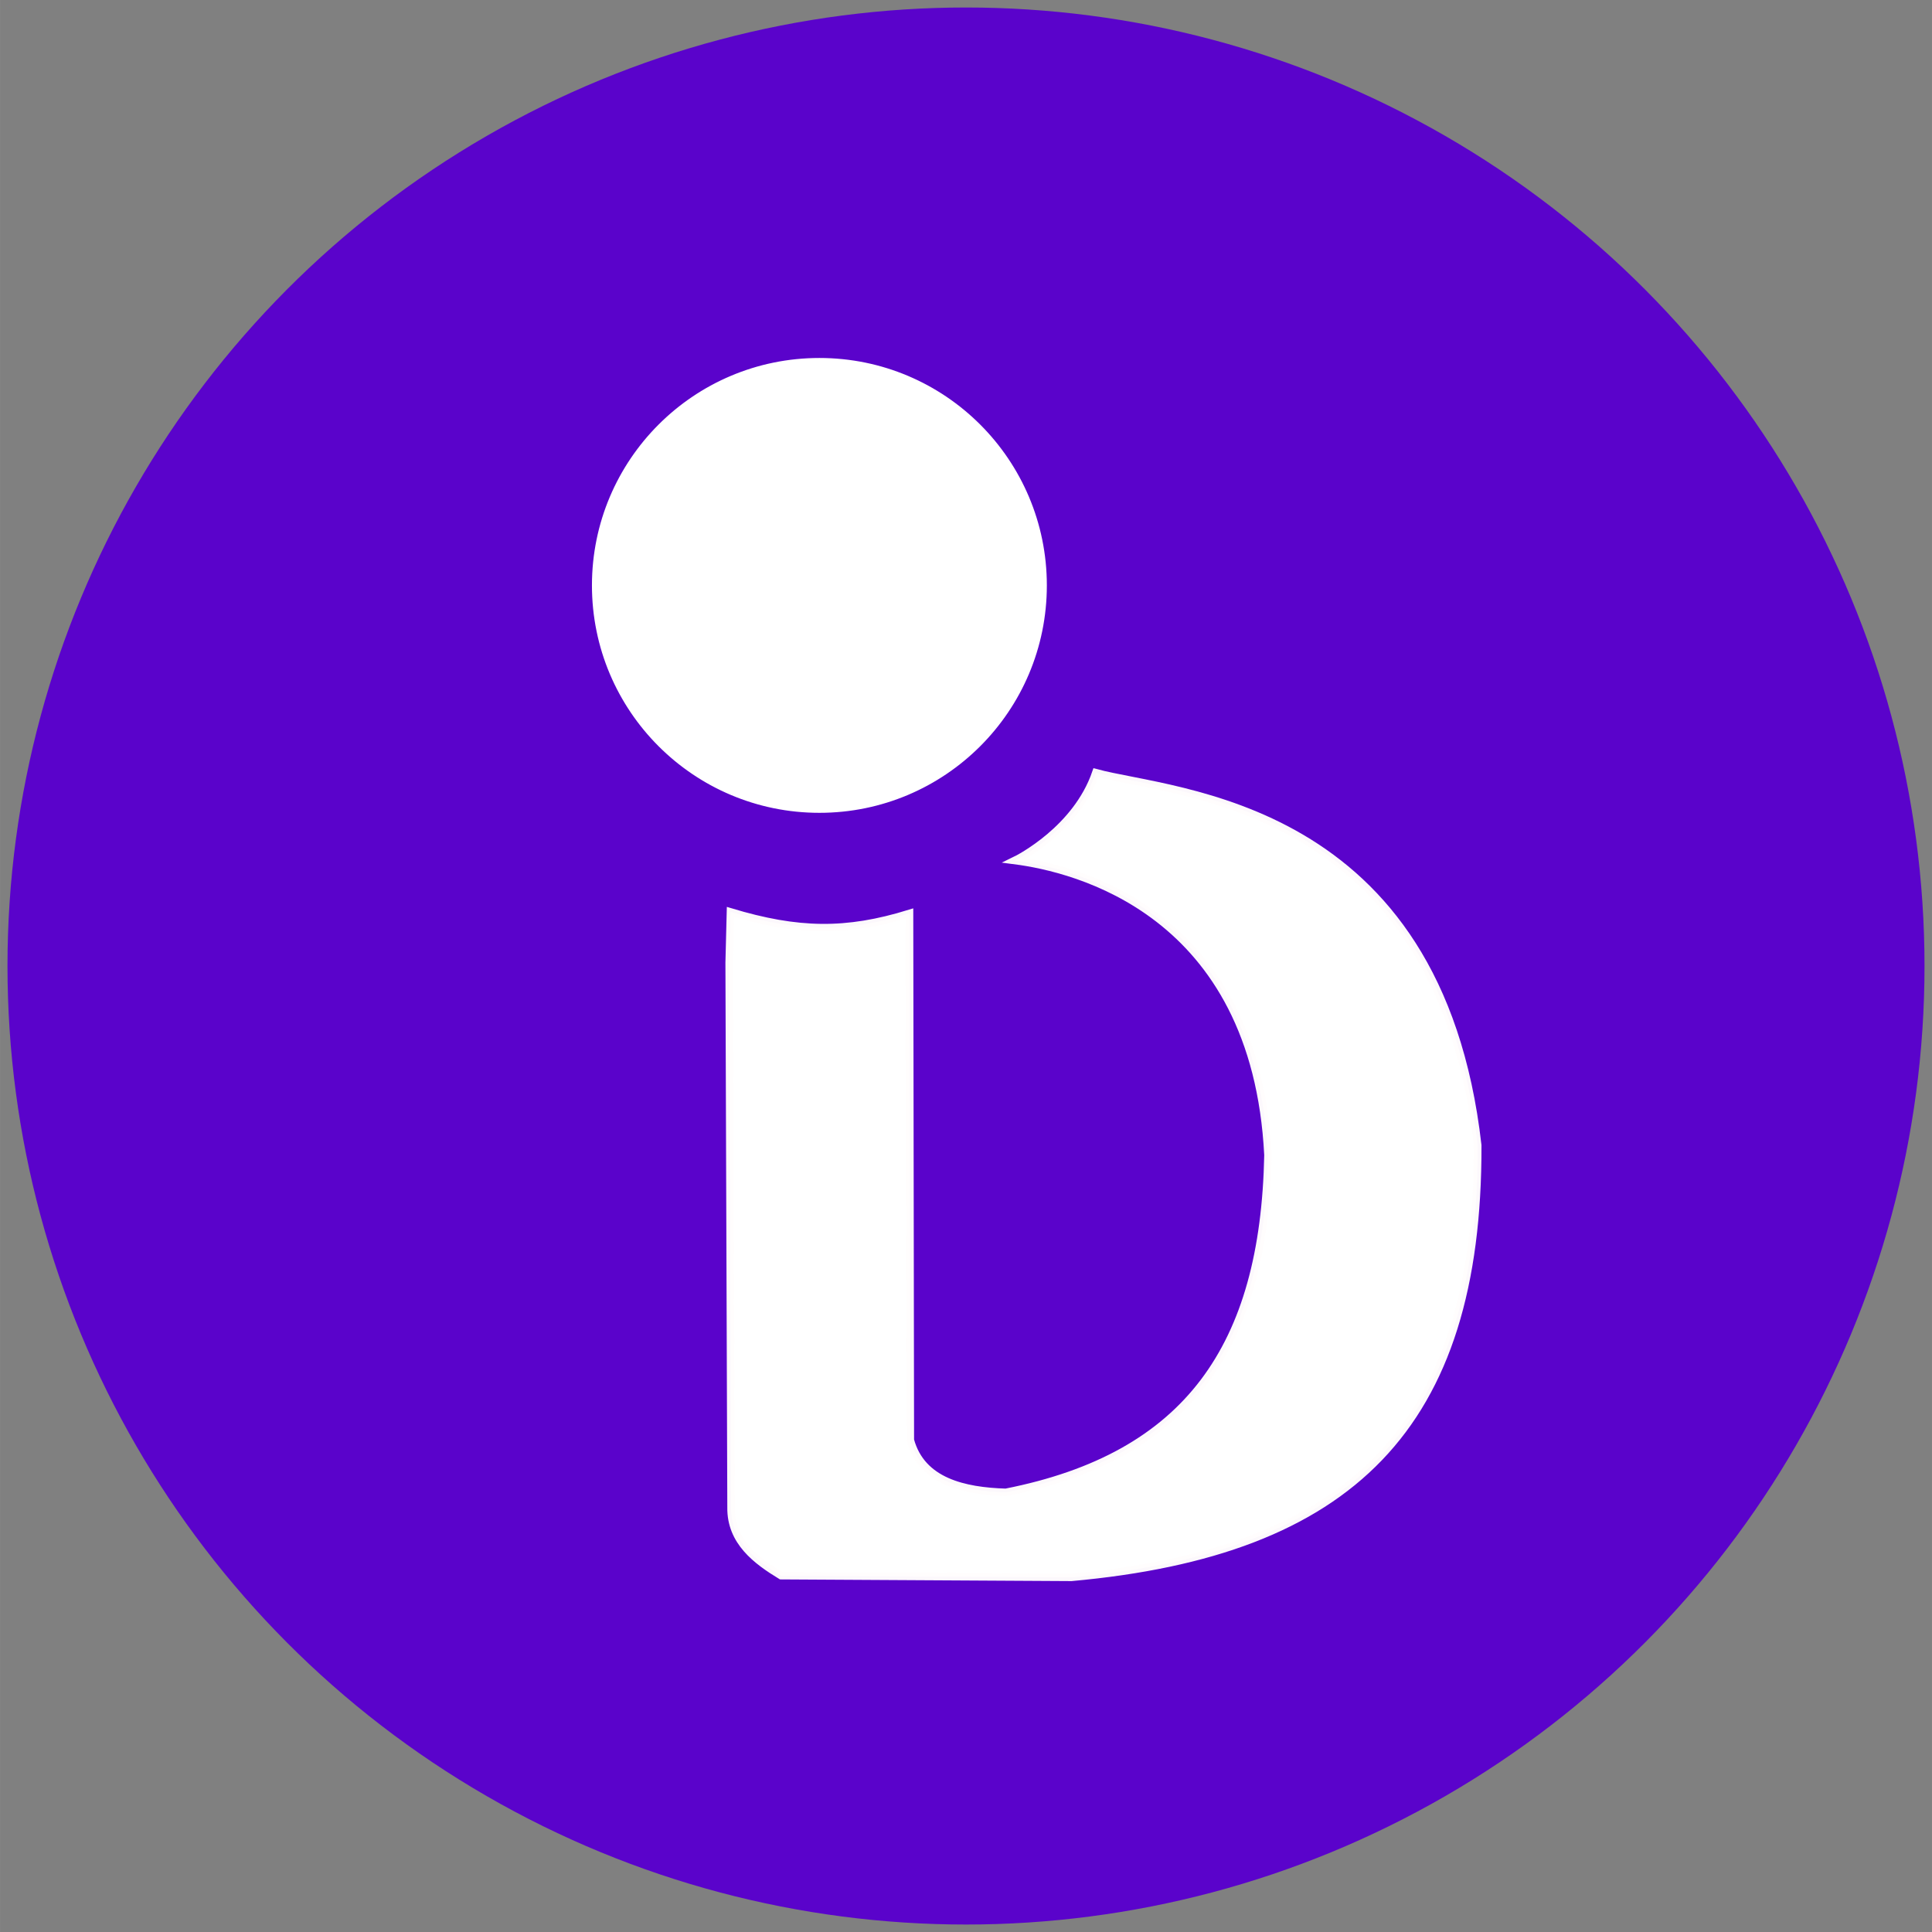 <?xml version="1.0" encoding="UTF-8" standalone="no"?>
<svg
   xmlns:dc="http://purl.org/dc/elements/1.1/"
   xmlns:cc="http://creativecommons.org/ns#"
   xmlns:rdf="http://www.w3.org/1999/02/22-rdf-syntax-ns#"
   xmlns:svg="http://www.w3.org/2000/svg"
   xmlns="http://www.w3.org/2000/svg"
   id="svg4765"
   version="1.1"
   viewBox="0 0 68.262 68.263"
   height="258"
   width="258">
  <rect x="0" y="0" width="68.262" height="68.263" fill="#808080" stroke="none"/>
  <defs
     id="defs4759" />
  <g
     transform="translate(0,-228.737)"
     id="layer1">
    <g
       transform="translate(-149.685,161.609)"
       id="g5373">
      <circle
         style="opacity:1;fill:#5a03cb;fill-opacity:1;fill-rule:evenodd;stroke:none;stroke-width:0.665;stroke-miterlimit:4;stroke-dasharray:none;stroke-dashoffset:0;stroke-opacity:1"
         id="path4656"
         cx="183.816"
         cy="101.26"
         r="33.867" />
      <g
         id="g5367"
         transform="translate(2.623,-8.1449264e-6)">
        <path
           id="path4610"
           d="m 172.825,101.144 0.067,19.243 c -0.018,1.217 0.911,1.894 1.765,2.414 l 10.262,0.059 c 9.839,-0.889 14.383,-5.314 14.355,-15.264 -1.383,-12.157 -10.751,-12.419 -13.493,-13.166 -0.687,1.996 -2.717,3.031 -2.866,3.103 2.081,0.27 8.511,1.759 8.948,10.409 -0.135,6.774 -2.836,10.647 -9.264,11.915 -1.47,-0.044 -2.972,-0.377 -3.373,-1.847 l -0.028,-18.608 c -2.238,0.691 -3.939,0.665 -6.327,-0.054 z"
           style="fill:#ffffff;fill-opacity:1;stroke:#fffdfd;stroke-width:0.265px;stroke-linecap:butt;stroke-linejoin:miter;stroke-opacity:0.98" />
        <ellipse
           ry="7.703"
           rx="7.704"
           cy="87.812"
           cx="176.013"
           id="path4636"
           style="opacity:1;fill:#ffffff;fill-opacity:1;fill-rule:evenodd;stroke:#ffffff;stroke-width:0.665;stroke-miterlimit:4;stroke-dasharray:none;stroke-dashoffset:0;stroke-opacity:1" />
      </g>
    </g>
  </g>
</svg>
